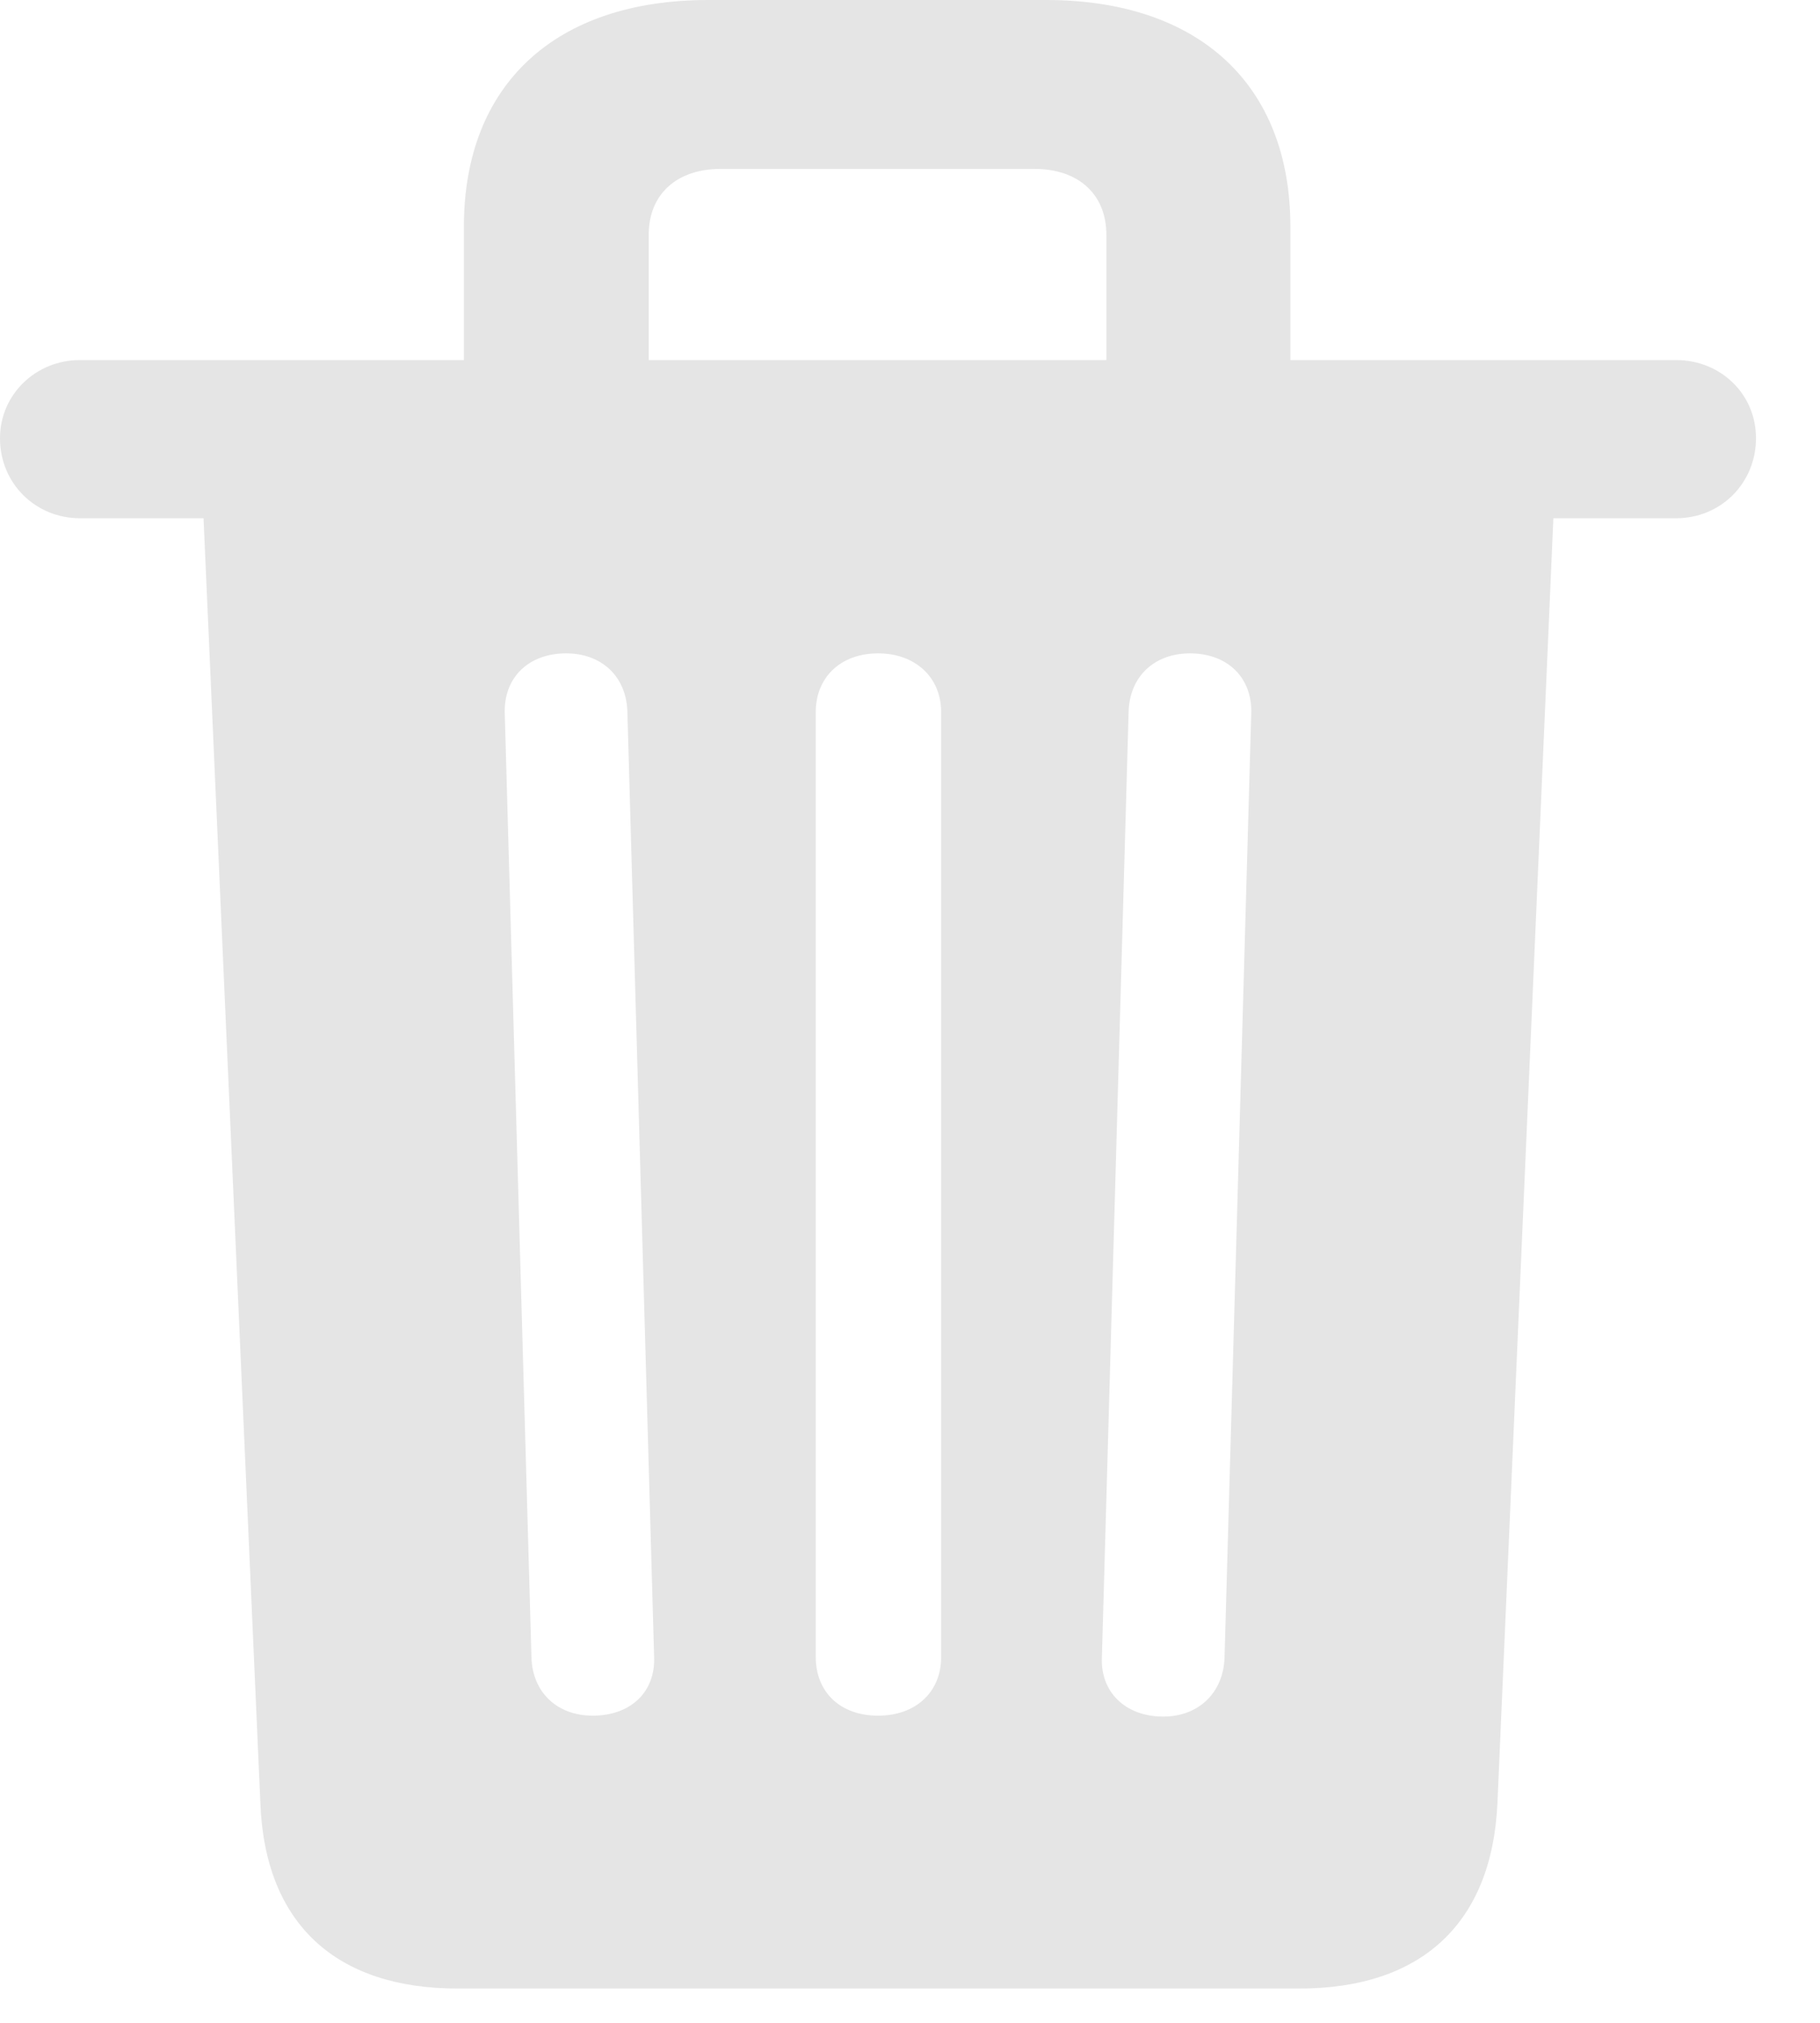 <svg width="18" height="20" viewBox="0 0 18 20" fill="none" xmlns="http://www.w3.org/2000/svg">
<path d="M4.526 19.661H12.85C14.054 19.661 14.757 19.02 14.81 17.824L15.363 5.124H16.576C17.024 5.124 17.367 4.772 17.367 4.333C17.367 3.894 17.016 3.56 16.576 3.56H12.762V2.241C12.762 0.835 11.856 0 10.345 0H7.005C5.493 0 4.588 0.835 4.588 2.241V3.56H0.791C0.352 3.56 0 3.902 0 4.333C0 4.781 0.352 5.124 0.791 5.124H2.013L2.575 17.824C2.619 19.02 3.322 19.661 4.526 19.661ZM6.416 2.32C6.416 1.925 6.688 1.67 7.128 1.67H10.23C10.67 1.67 10.942 1.925 10.942 2.32V3.56H6.416V2.32ZM5.862 16.963C5.511 16.963 5.265 16.734 5.256 16.383L4.992 7.049C4.983 6.697 5.229 6.46 5.599 6.46C5.95 6.46 6.196 6.688 6.205 7.04L6.469 16.374C6.486 16.726 6.24 16.963 5.862 16.963ZM8.684 16.963C8.314 16.963 8.068 16.734 8.068 16.383V7.04C8.068 6.697 8.314 6.46 8.684 6.46C9.053 6.46 9.308 6.697 9.308 7.04V16.383C9.308 16.734 9.053 16.963 8.684 16.963ZM11.505 16.972C11.127 16.972 10.881 16.726 10.898 16.383L11.162 7.04C11.171 6.688 11.417 6.46 11.769 6.46C12.138 6.46 12.384 6.697 12.375 7.049L12.111 16.383C12.102 16.734 11.856 16.972 11.505 16.972Z" fill="#E5E5E5"/>
</svg>
